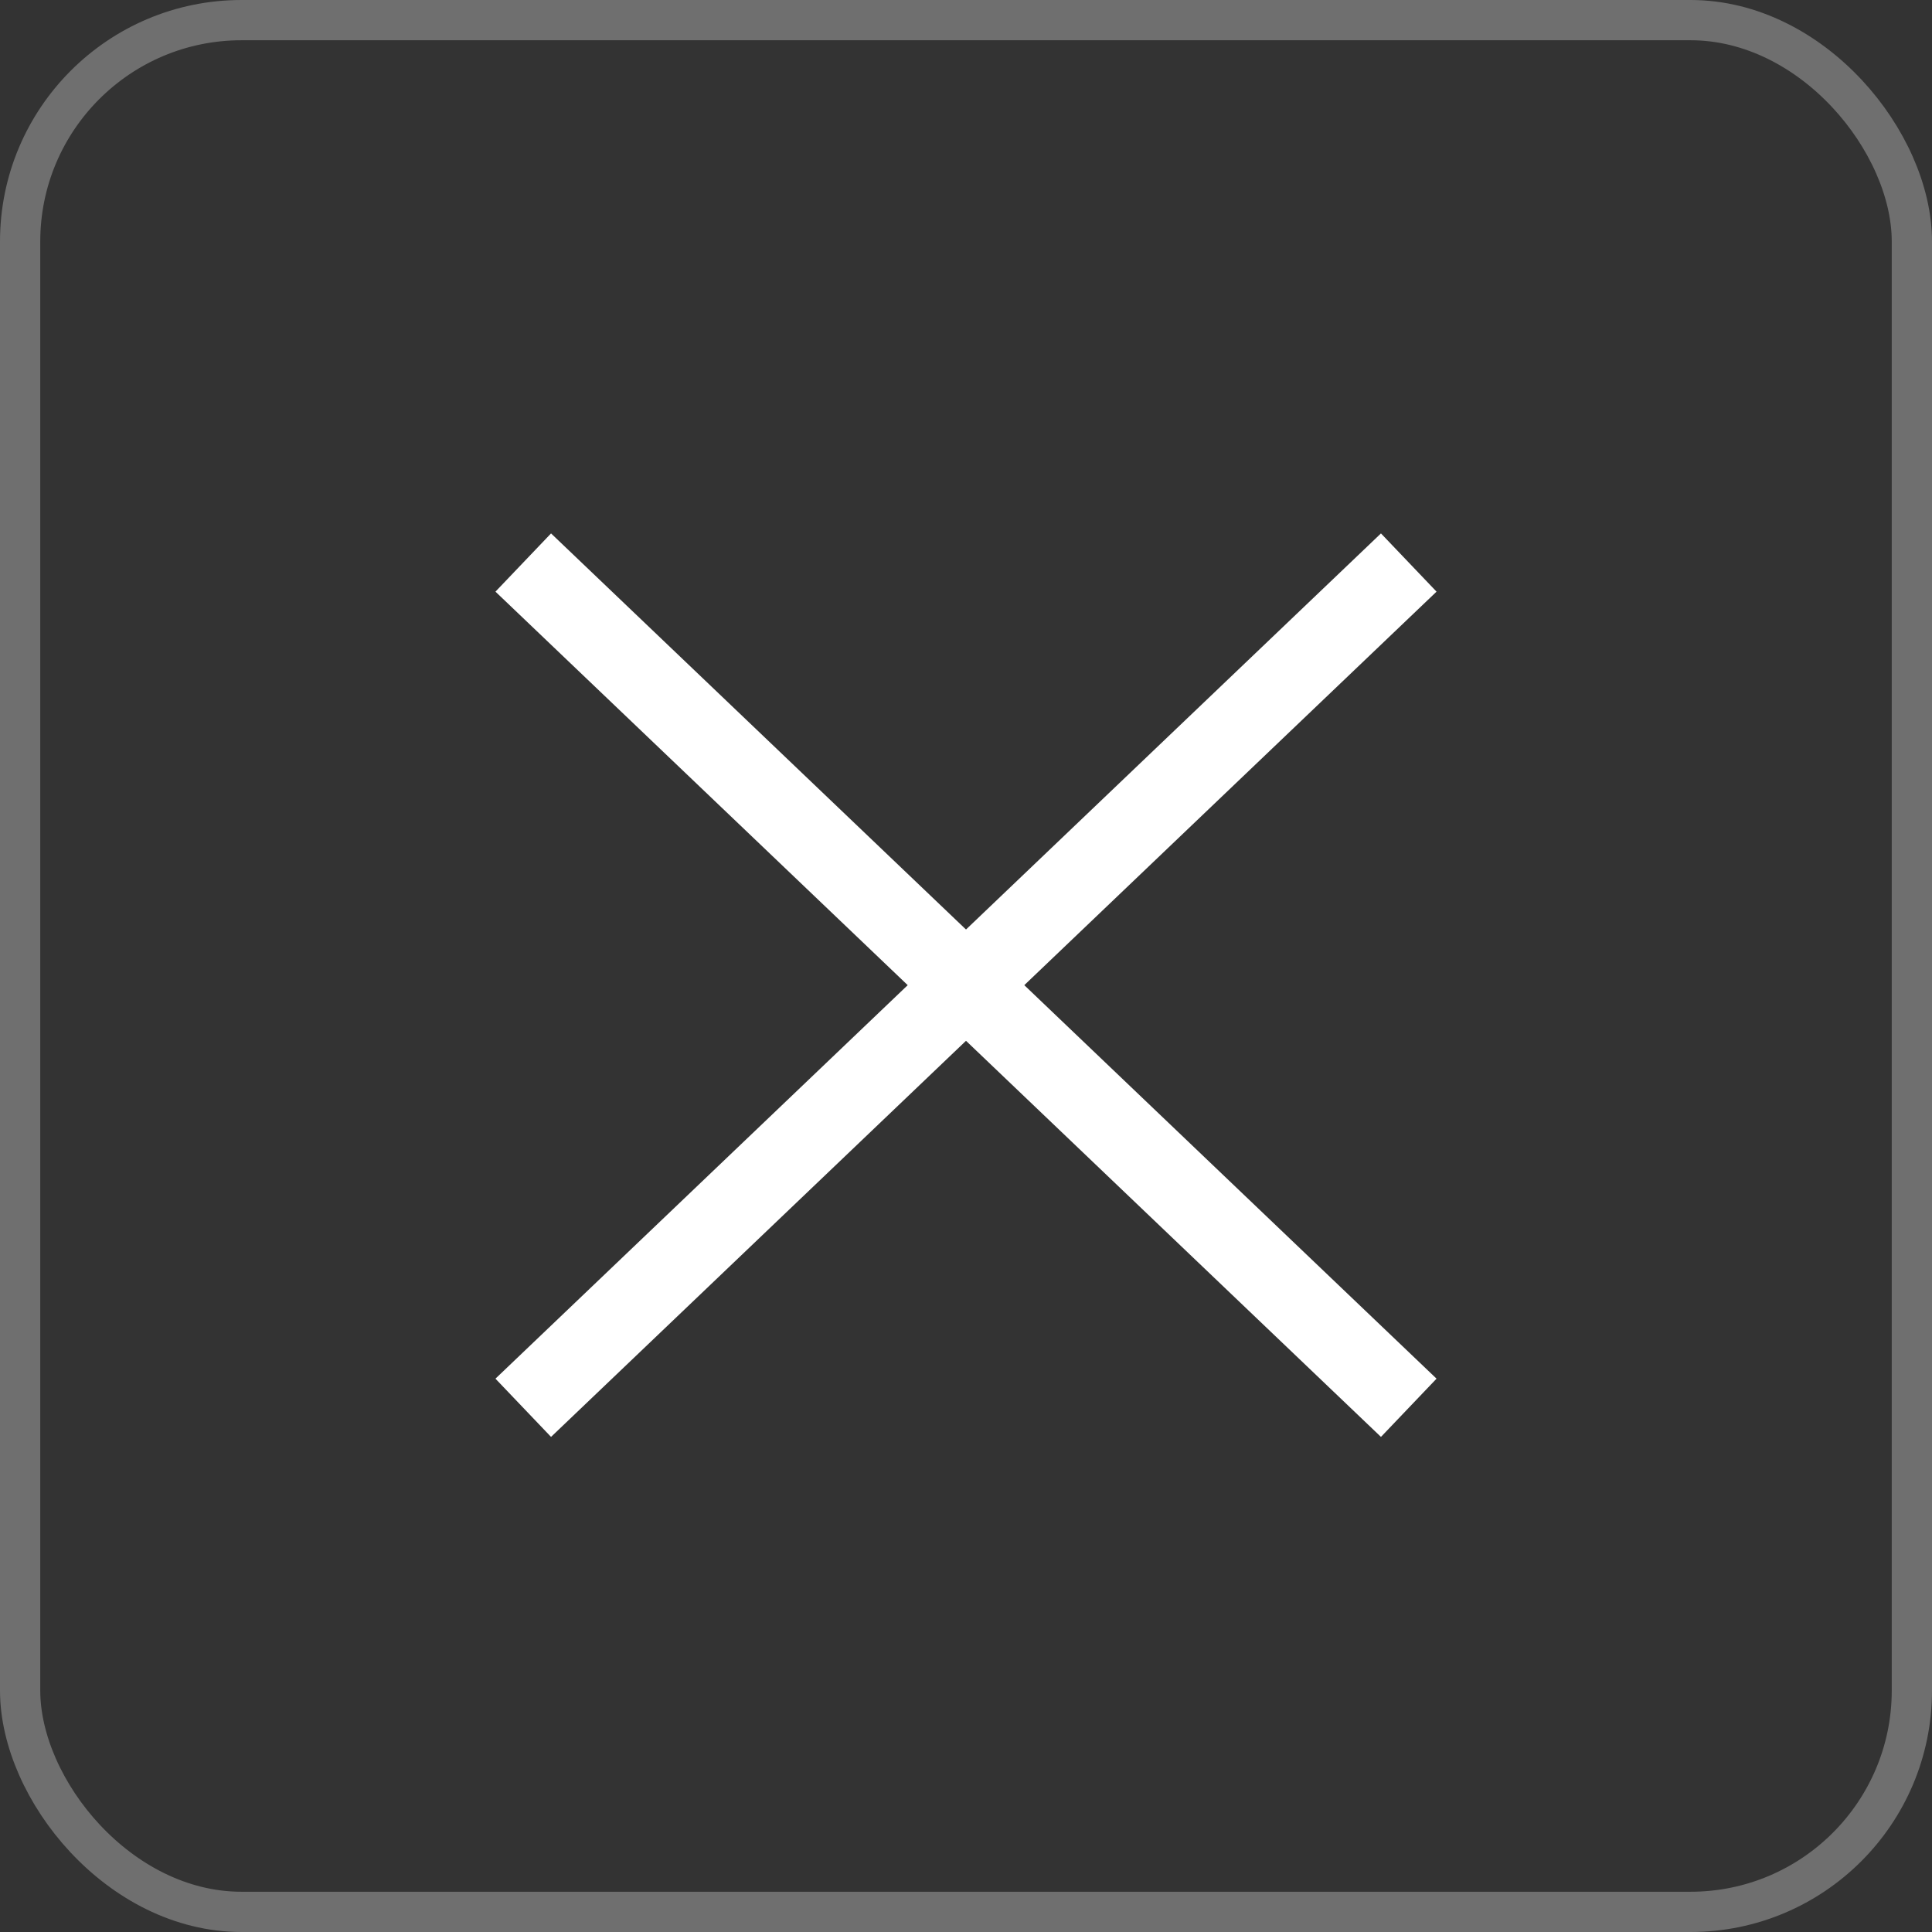 <svg width="48" height="48" viewBox="0 0 48 48" fill="none" xmlns="http://www.w3.org/2000/svg">
<rect x="0" y="0" width="48" height="48" fill="#333333" stroke="none"/>
<rect x="0.5" y="0.5" width="47" height="47" rx="5.5" stroke="white" stroke-opacity="0.296"/>
<path d="M13 13.976L35 34.976" stroke="white" stroke-width="2"/>
<path d="M35 13.976L13 34.976" stroke="white" stroke-width="2"/>
</svg>
